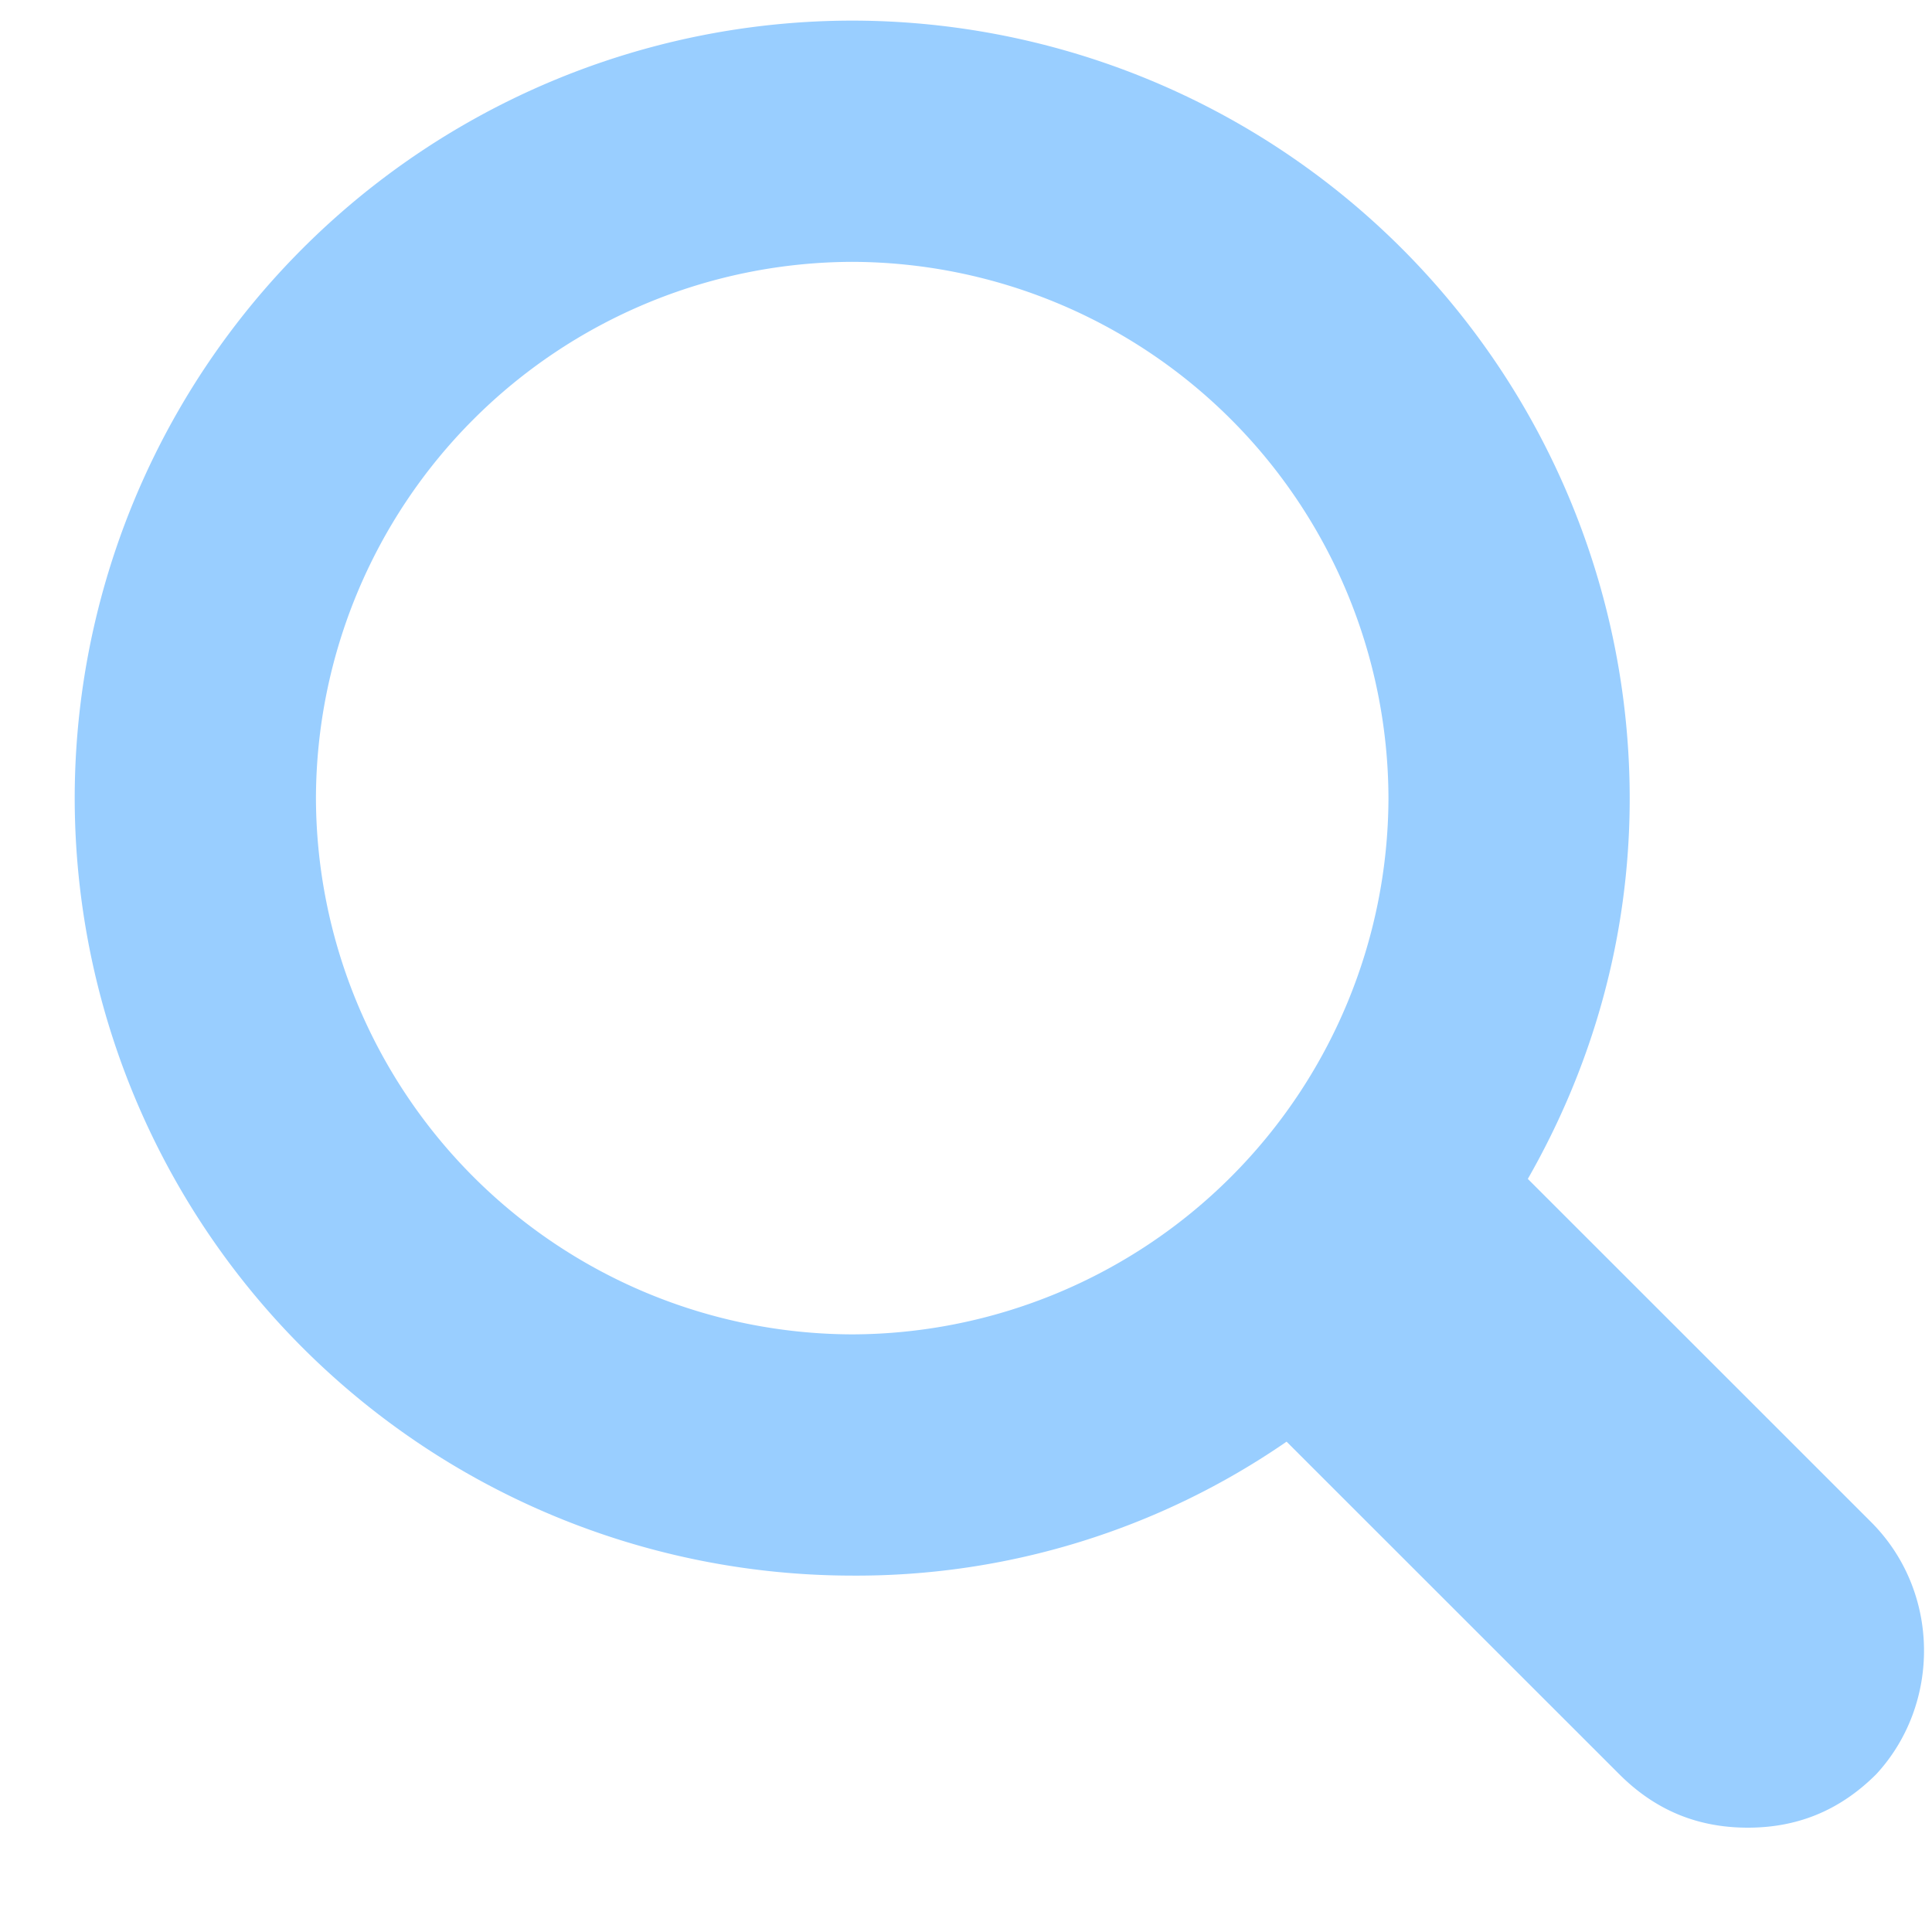 <svg width="15" height="15" viewBox="0 0 15 15" xmlns="http://www.w3.org/2000/svg" xmlns:xlink="http://www.w3.org/1999/xlink"><use xlink:href="#path0_fill" transform="translate(.58 .16)" fill="#99CEFF"/><defs><path id="path0_fill" d="M13.947 11.657l-2.665-2.664c.5-.875.791-1.874.791-2.956A6.041 6.041 0 0 0 6.037 0 6.041 6.041 0 0 0 0 6.037a6.041 6.041 0 0 0 6.037 6.036 5.88 5.88 0 0 0 3.372-1.04l2.581 2.58c.291.292.625.417 1 .417.374 0 .707-.125.998-.416.5-.542.5-1.416-.041-1.957zM1.873 6.037a4.175 4.175 0 0 1 4.164-4.164A4.175 4.175 0 0 1 10.2 6.037 4.175 4.175 0 0 1 6.037 10.2a4.175 4.175 0 0 1-4.164-4.163z"/></defs></svg>